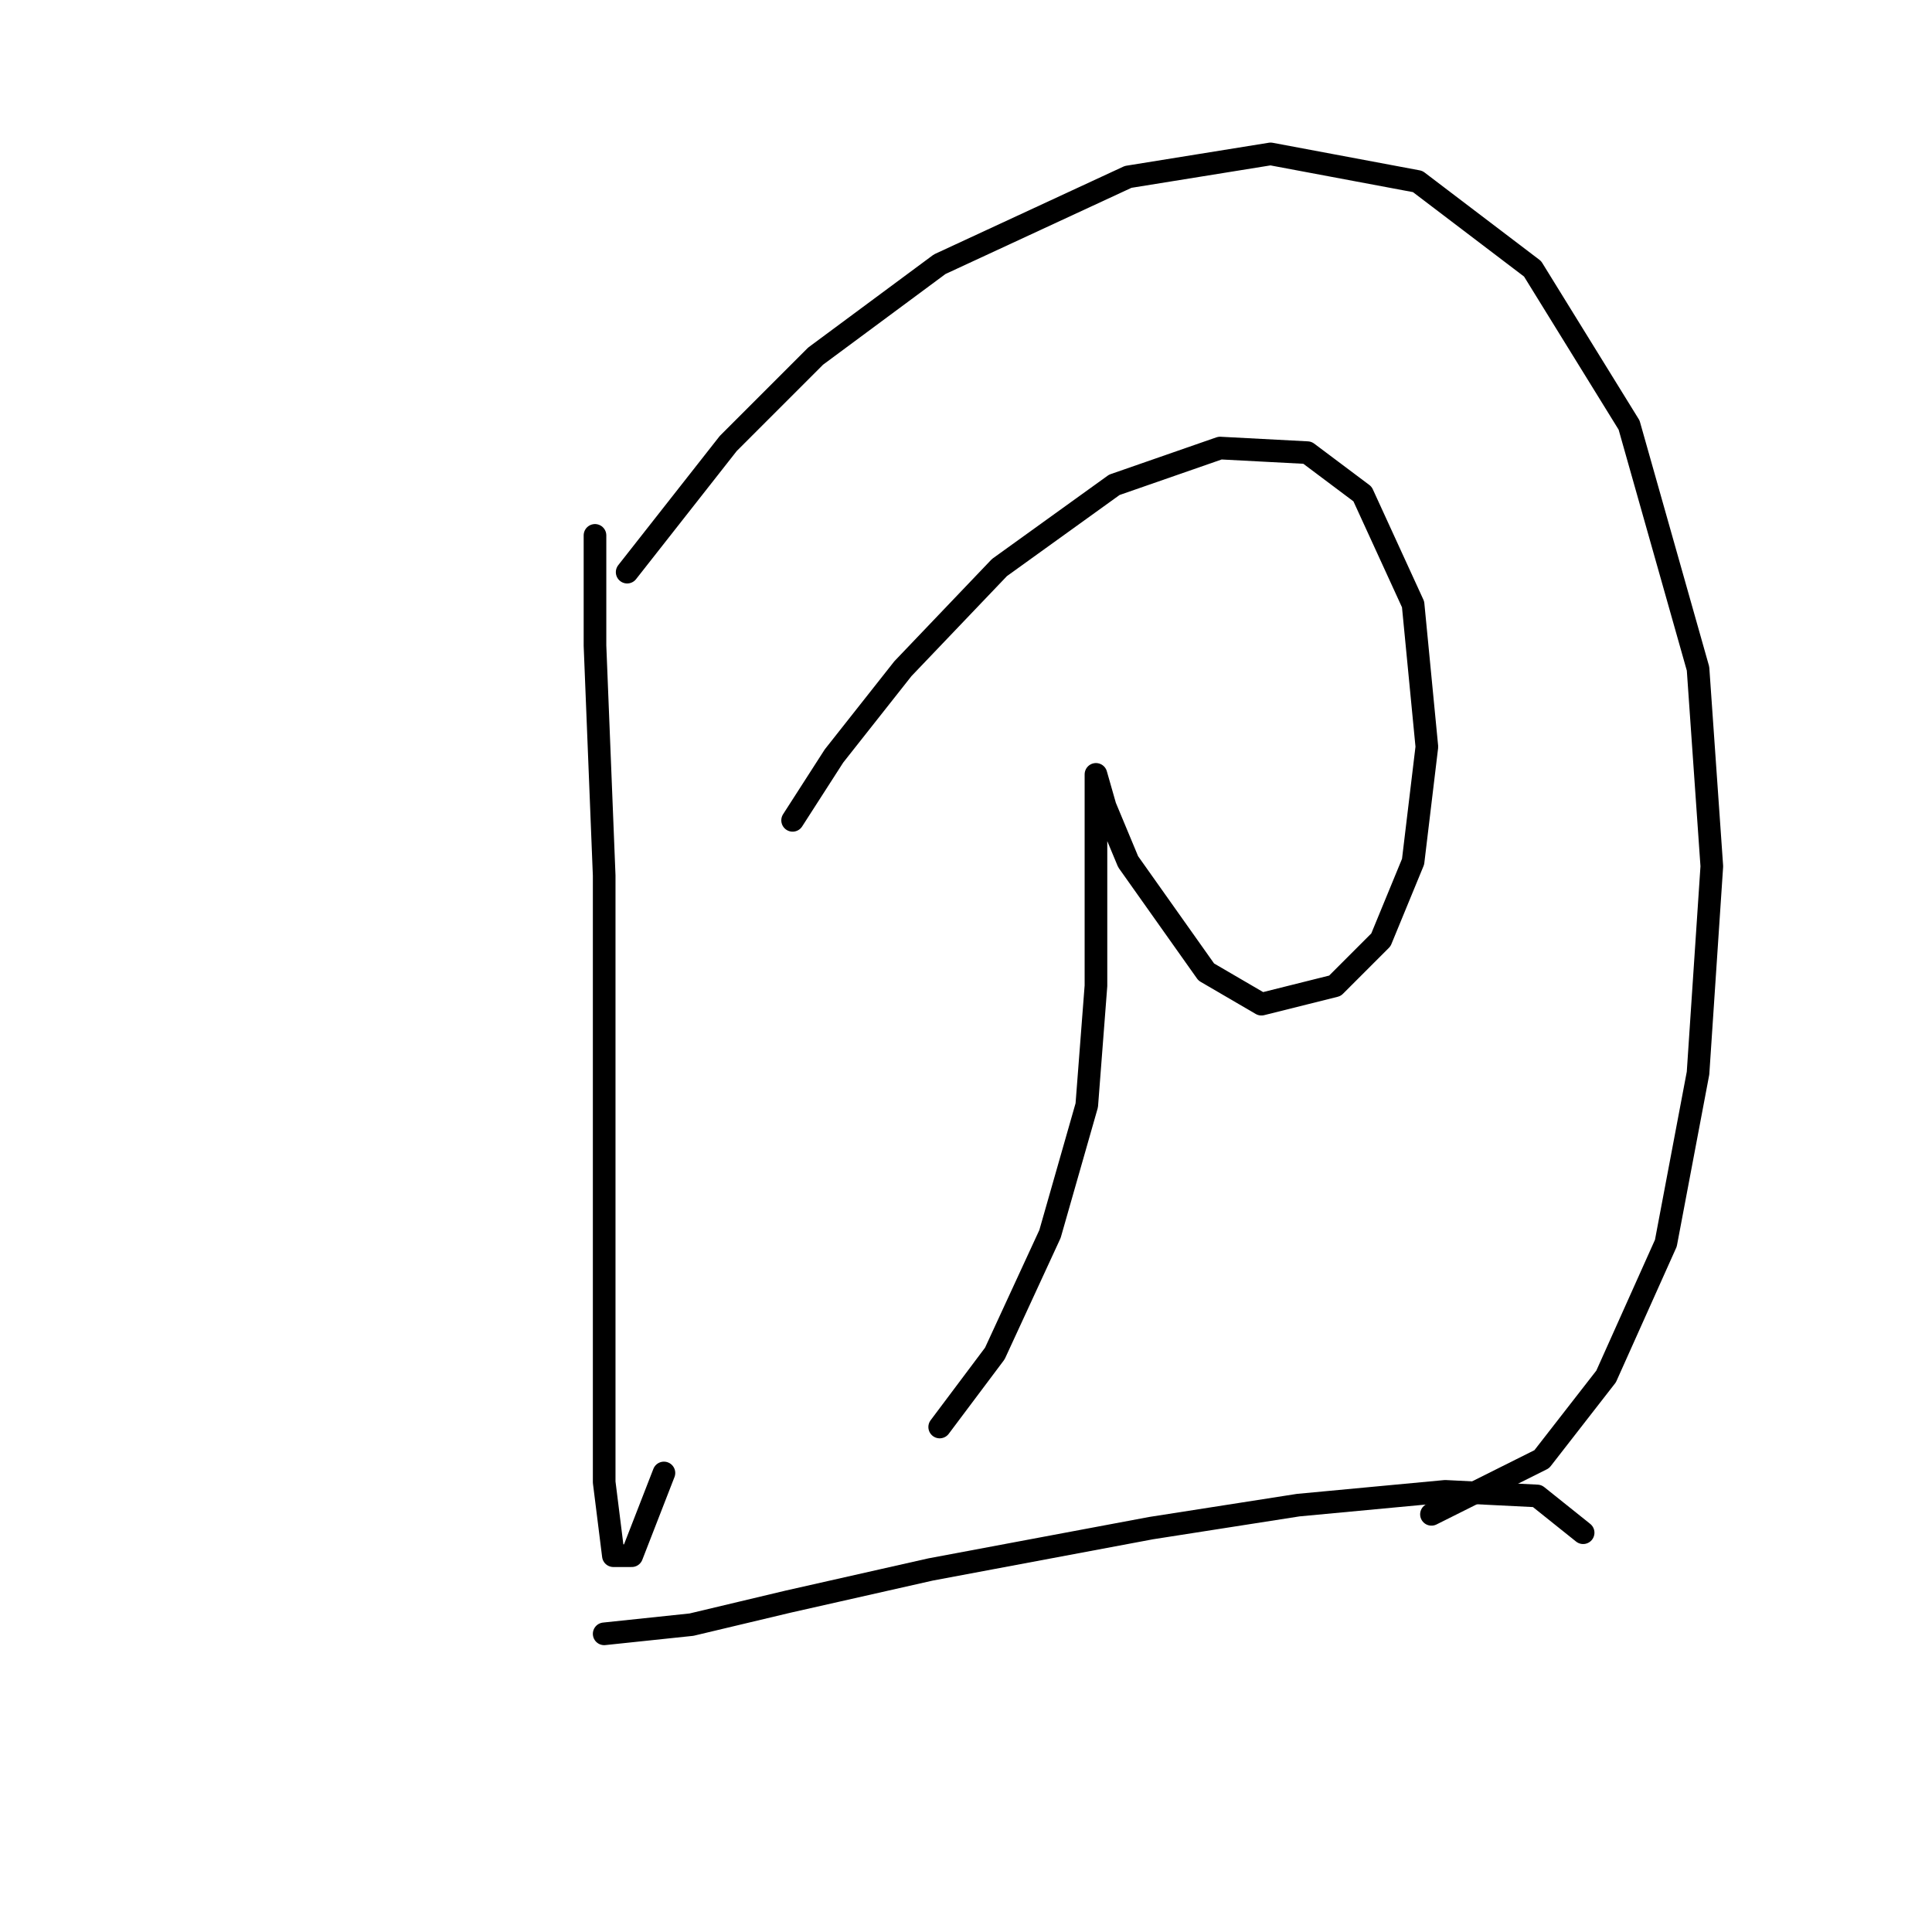 <?xml version="1.0" standalone="no"?>
    <svg width="256" height="256" xmlns="http://www.w3.org/2000/svg" version="1.1">
    <polyline stroke="black" stroke-width="3" stroke-linecap="round" fill="transparent" stroke-linejoin="round" points="78.839 70.941 78.839 85.557 80.057 116.007 80.057 148.284 80.057 180.561 80.057 196.394 81.275 206.138 83.711 206.138 87.974 195.176 87.974 195.176 " />
        <polyline stroke="black" stroke-width="3" stroke-linecap="round" fill="transparent" stroke-linejoin="round" points="83.102 75.813 96.5 58.761 108.071 47.19 124.514 35.01 149.483 23.439 168.362 20.394 187.849 24.048 203.074 35.619 215.863 56.325 224.998 88.602 226.825 114.789 224.998 142.194 220.735 164.727 212.818 182.388 204.292 193.349 189.676 200.657 189.676 200.657 " />
        <polyline stroke="black" stroke-width="3" stroke-linecap="round" fill="transparent" stroke-linejoin="round" points="105.026 108.699 110.507 100.173 119.642 88.602 132.431 75.204 147.656 64.242 161.663 59.37 173.234 59.979 180.542 65.46 187.24 80.076 189.067 98.955 187.24 114.18 182.977 124.533 176.888 130.623 167.144 133.059 159.836 128.796 149.483 114.18 146.438 106.872 145.22 102.609 145.22 102.609 145.22 106.263 145.22 113.571 145.22 130.623 144.002 146.457 139.13 163.509 131.822 179.343 124.514 189.086 124.514 189.086 " />
        <polyline stroke="black" stroke-width="3" stroke-linecap="round" fill="transparent" stroke-linejoin="round" points="80.057 216.491 91.628 215.273 104.417 212.228 123.296 207.965 152.528 202.484 172.016 199.439 191.503 197.612 203.683 198.221 209.773 203.093 209.773 203.093 " />
        </svg>